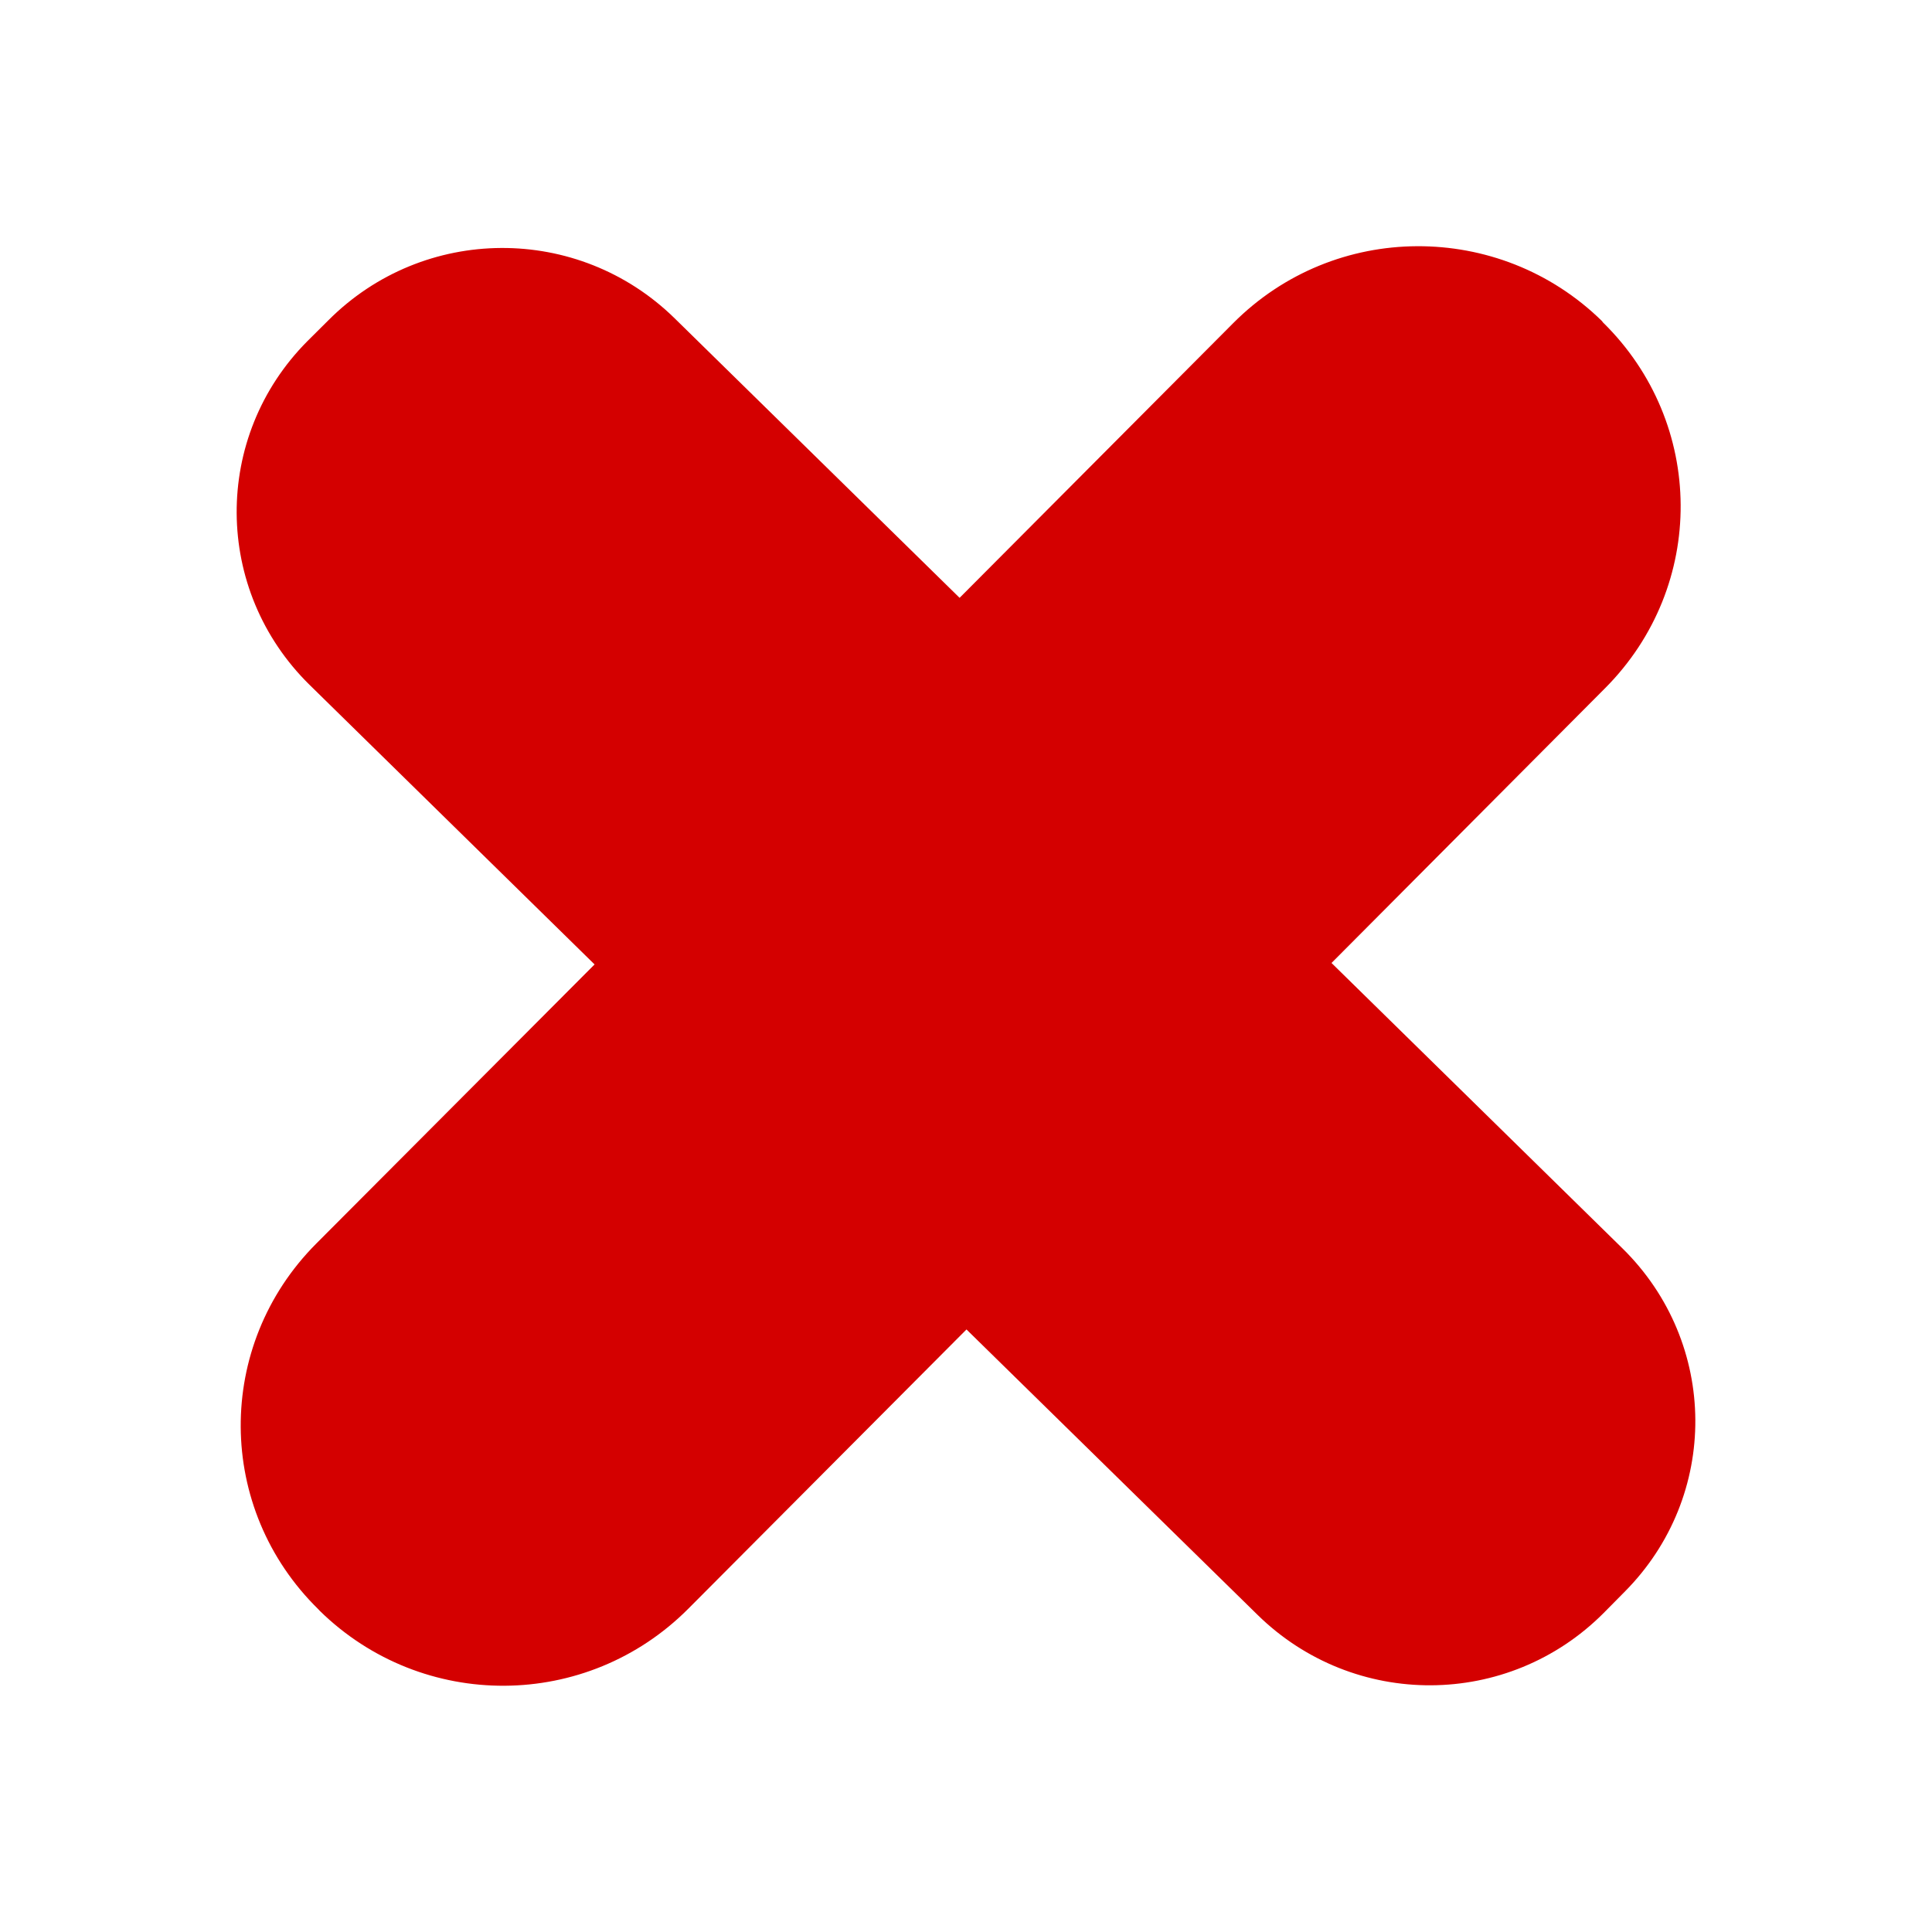 <?xml version="1.0" encoding="UTF-8" standalone="no"?>
<!-- Created with Inkscape (http://www.inkscape.org/) -->

<svg
   xmlns:dc="http://purl.org/dc/elements/1.1/"
   xmlns:cc="http://creativecommons.org/ns#"
   xmlns:rdf="http://www.w3.org/1999/02/22-rdf-syntax-ns#"
   xmlns:svg="http://www.w3.org/2000/svg"
   xmlns="http://www.w3.org/2000/svg"
   xmlns:sodipodi="http://sodipodi.sourceforge.net/DTD/sodipodi-0.dtd"
   xmlns:inkscape="http://www.inkscape.org/namespaces/inkscape"
   width="16"
   height="16"
   viewBox="0 0 16 16"
   version="1.1"
   id="svg34"
   inkscape:version="0.92.4 (unknown)"
   sodipodi:docname="x.svg">
  <defs
     id="defs28" />
  
  <g
     id="layer1"
     inkscape:groupmode="layer"
     inkscape:label="Layer 1">
    <path
       style="fill:#d40000;fill-opacity:1;stroke:none"
       d="M11.734 2.039C11.183 2.042 10.633 2.254 10.213 2.676C10.213 2.676 7.947 4.951 7.947 4.951C7.947 4.951 5.588 2.637 5.588 2.637C4.789 1.853 3.509 1.86 2.719 2.653C2.719 2.653 2.547 2.824 2.547 2.824C1.757 3.617 1.766 4.888 2.564 5.672C2.564 5.672 4.924 7.987 4.924 7.987C4.924 7.987 2.619 10.299 2.619 10.299C1.778 11.143 1.786 12.494 2.637 13.328C2.637 13.328 2.648 13.34 2.648 13.34C3.499 14.174 4.86 14.167 5.701 13.322C5.701 13.322 8.004 11.01 8.004 11.01C8.004 11.01 10.414 13.373 10.414 13.373C11.213 14.157 12.491 14.151 13.281 13.358C13.281 13.358 13.453 13.184 13.453 13.184C14.243 12.391 14.234 11.122 13.436 10.338C13.436 10.338 11.027 7.975 11.027 7.975C11.027 7.975 13.293 5.699 13.293 5.699C14.134 4.855 14.126 3.505 13.275 2.67C13.275 2.67 13.266 2.658 13.266 2.658C12.84 2.241 12.286 2.036 11.734 2.039C11.734 2.039 11.734 2.039 11.734 2.039"
       id="rect5331-3" />
  </g>
</svg>
